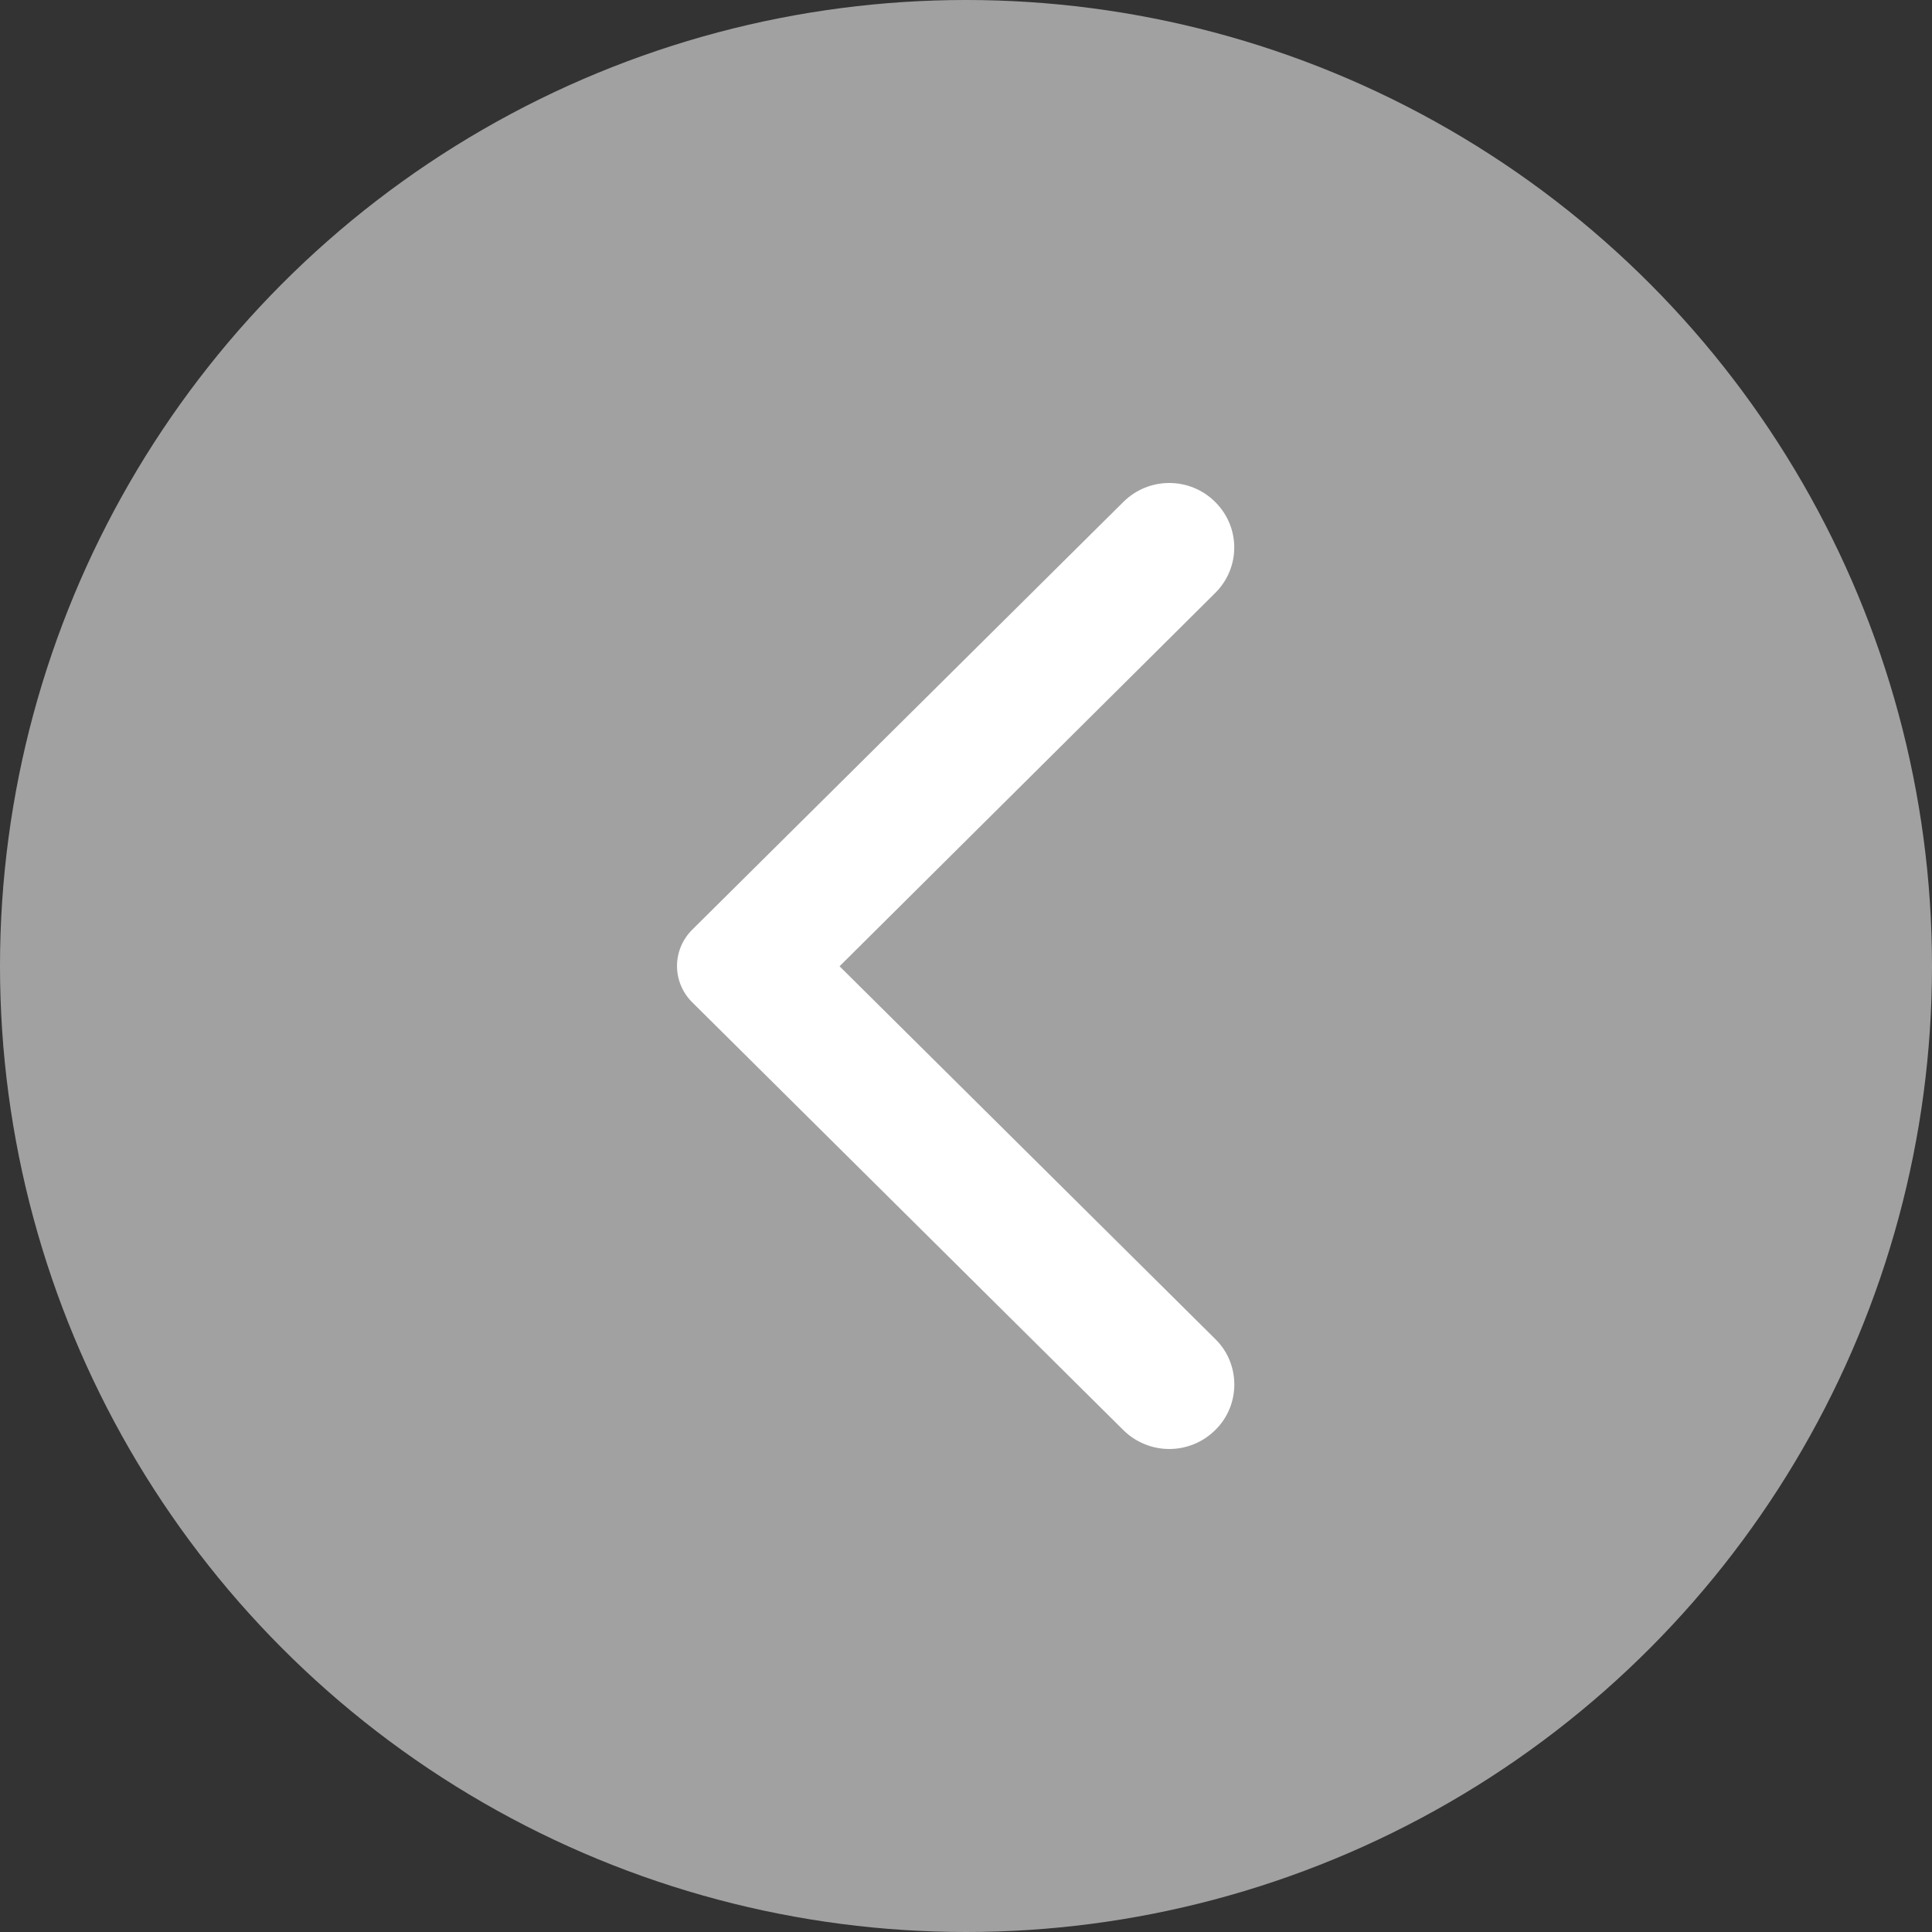 <svg width="36" height="36" viewBox="0 0 36 36" fill="none" xmlns="http://www.w3.org/2000/svg">
<rect x="0" y="0" width="36" height="36" fill="#333333" stroke="none"/>
<circle r="18" transform="matrix(-1 0 0 1 18 18)" fill="white" fill-opacity="0.54"/>
<path d="M22.643 26.648C22.531 26.759 22.398 26.848 22.251 26.908C22.104 26.969 21.947 27 21.788 27C21.629 27 21.471 26.969 21.325 26.908C21.178 26.848 21.044 26.759 20.932 26.648L12.898 18.676C12.809 18.588 12.737 18.482 12.689 18.366C12.64 18.25 12.615 18.126 12.615 18C12.615 17.875 12.64 17.75 12.689 17.634C12.737 17.518 12.809 17.413 12.898 17.324L20.932 9.353C21.406 8.882 22.17 8.882 22.643 9.353C23.117 9.823 23.117 10.58 22.643 11.05L15.644 18.005L22.653 24.959C23.117 25.42 23.117 26.187 22.643 26.648Z" fill="white"/>
</svg>
